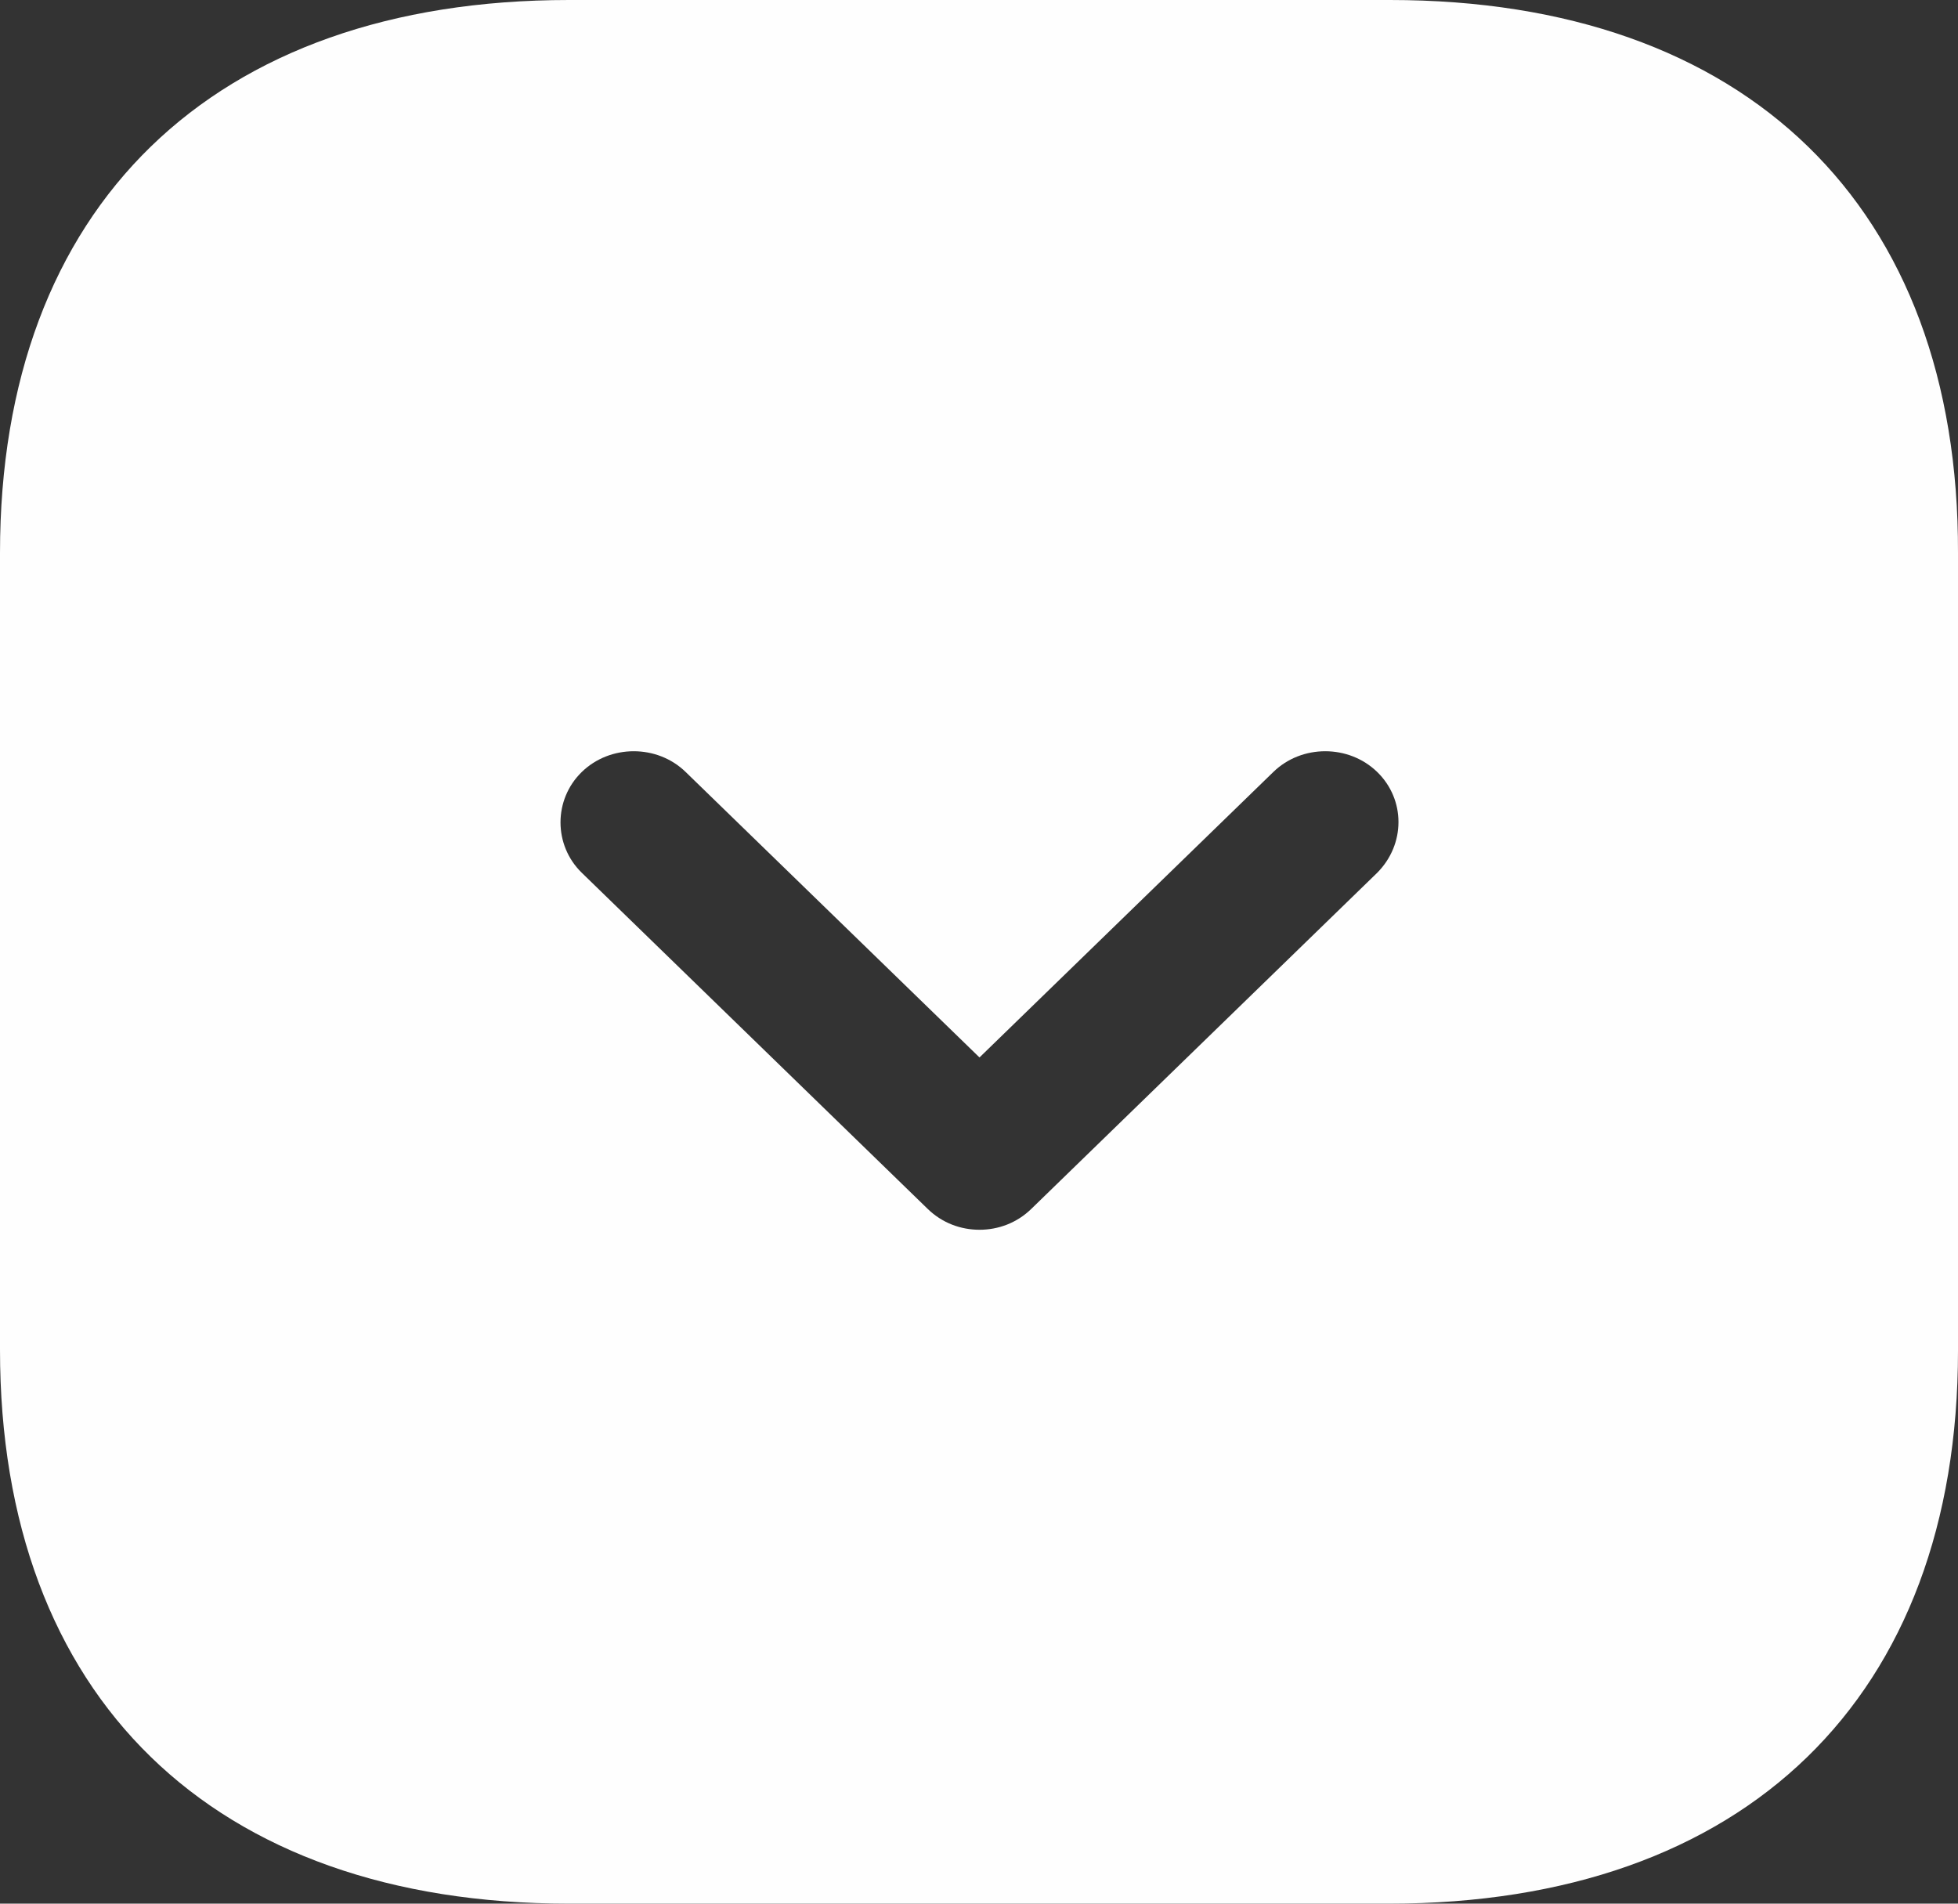 <svg width="36" height="35" viewBox="0 0 36 35" fill="none" xmlns="http://www.w3.org/2000/svg">
<rect x="0" y="0" width="36" height="35" fill="#333333" stroke="none"/>
<path id="Vector" d="M25.555 0H10.463C3.908 0 0 3.797 0 10.168V24.815C0 31.203 3.908 35 10.463 35H25.537C32.092 35 36 31.203 36 24.832V10.168C36.018 3.797 32.11 0 25.555 0ZM25.321 16.047L18.963 22.225C18.693 22.488 18.351 22.61 18.009 22.61C17.667 22.61 17.325 22.488 17.055 22.225L10.697 16.047C10.175 15.54 10.175 14.7 10.697 14.193C11.22 13.685 12.084 13.685 12.606 14.193L18.009 19.442L23.412 14.193C23.934 13.685 24.798 13.685 25.321 14.193C25.843 14.7 25.843 15.523 25.321 16.047Z" fill="#FEFEFE"/>
</svg>

